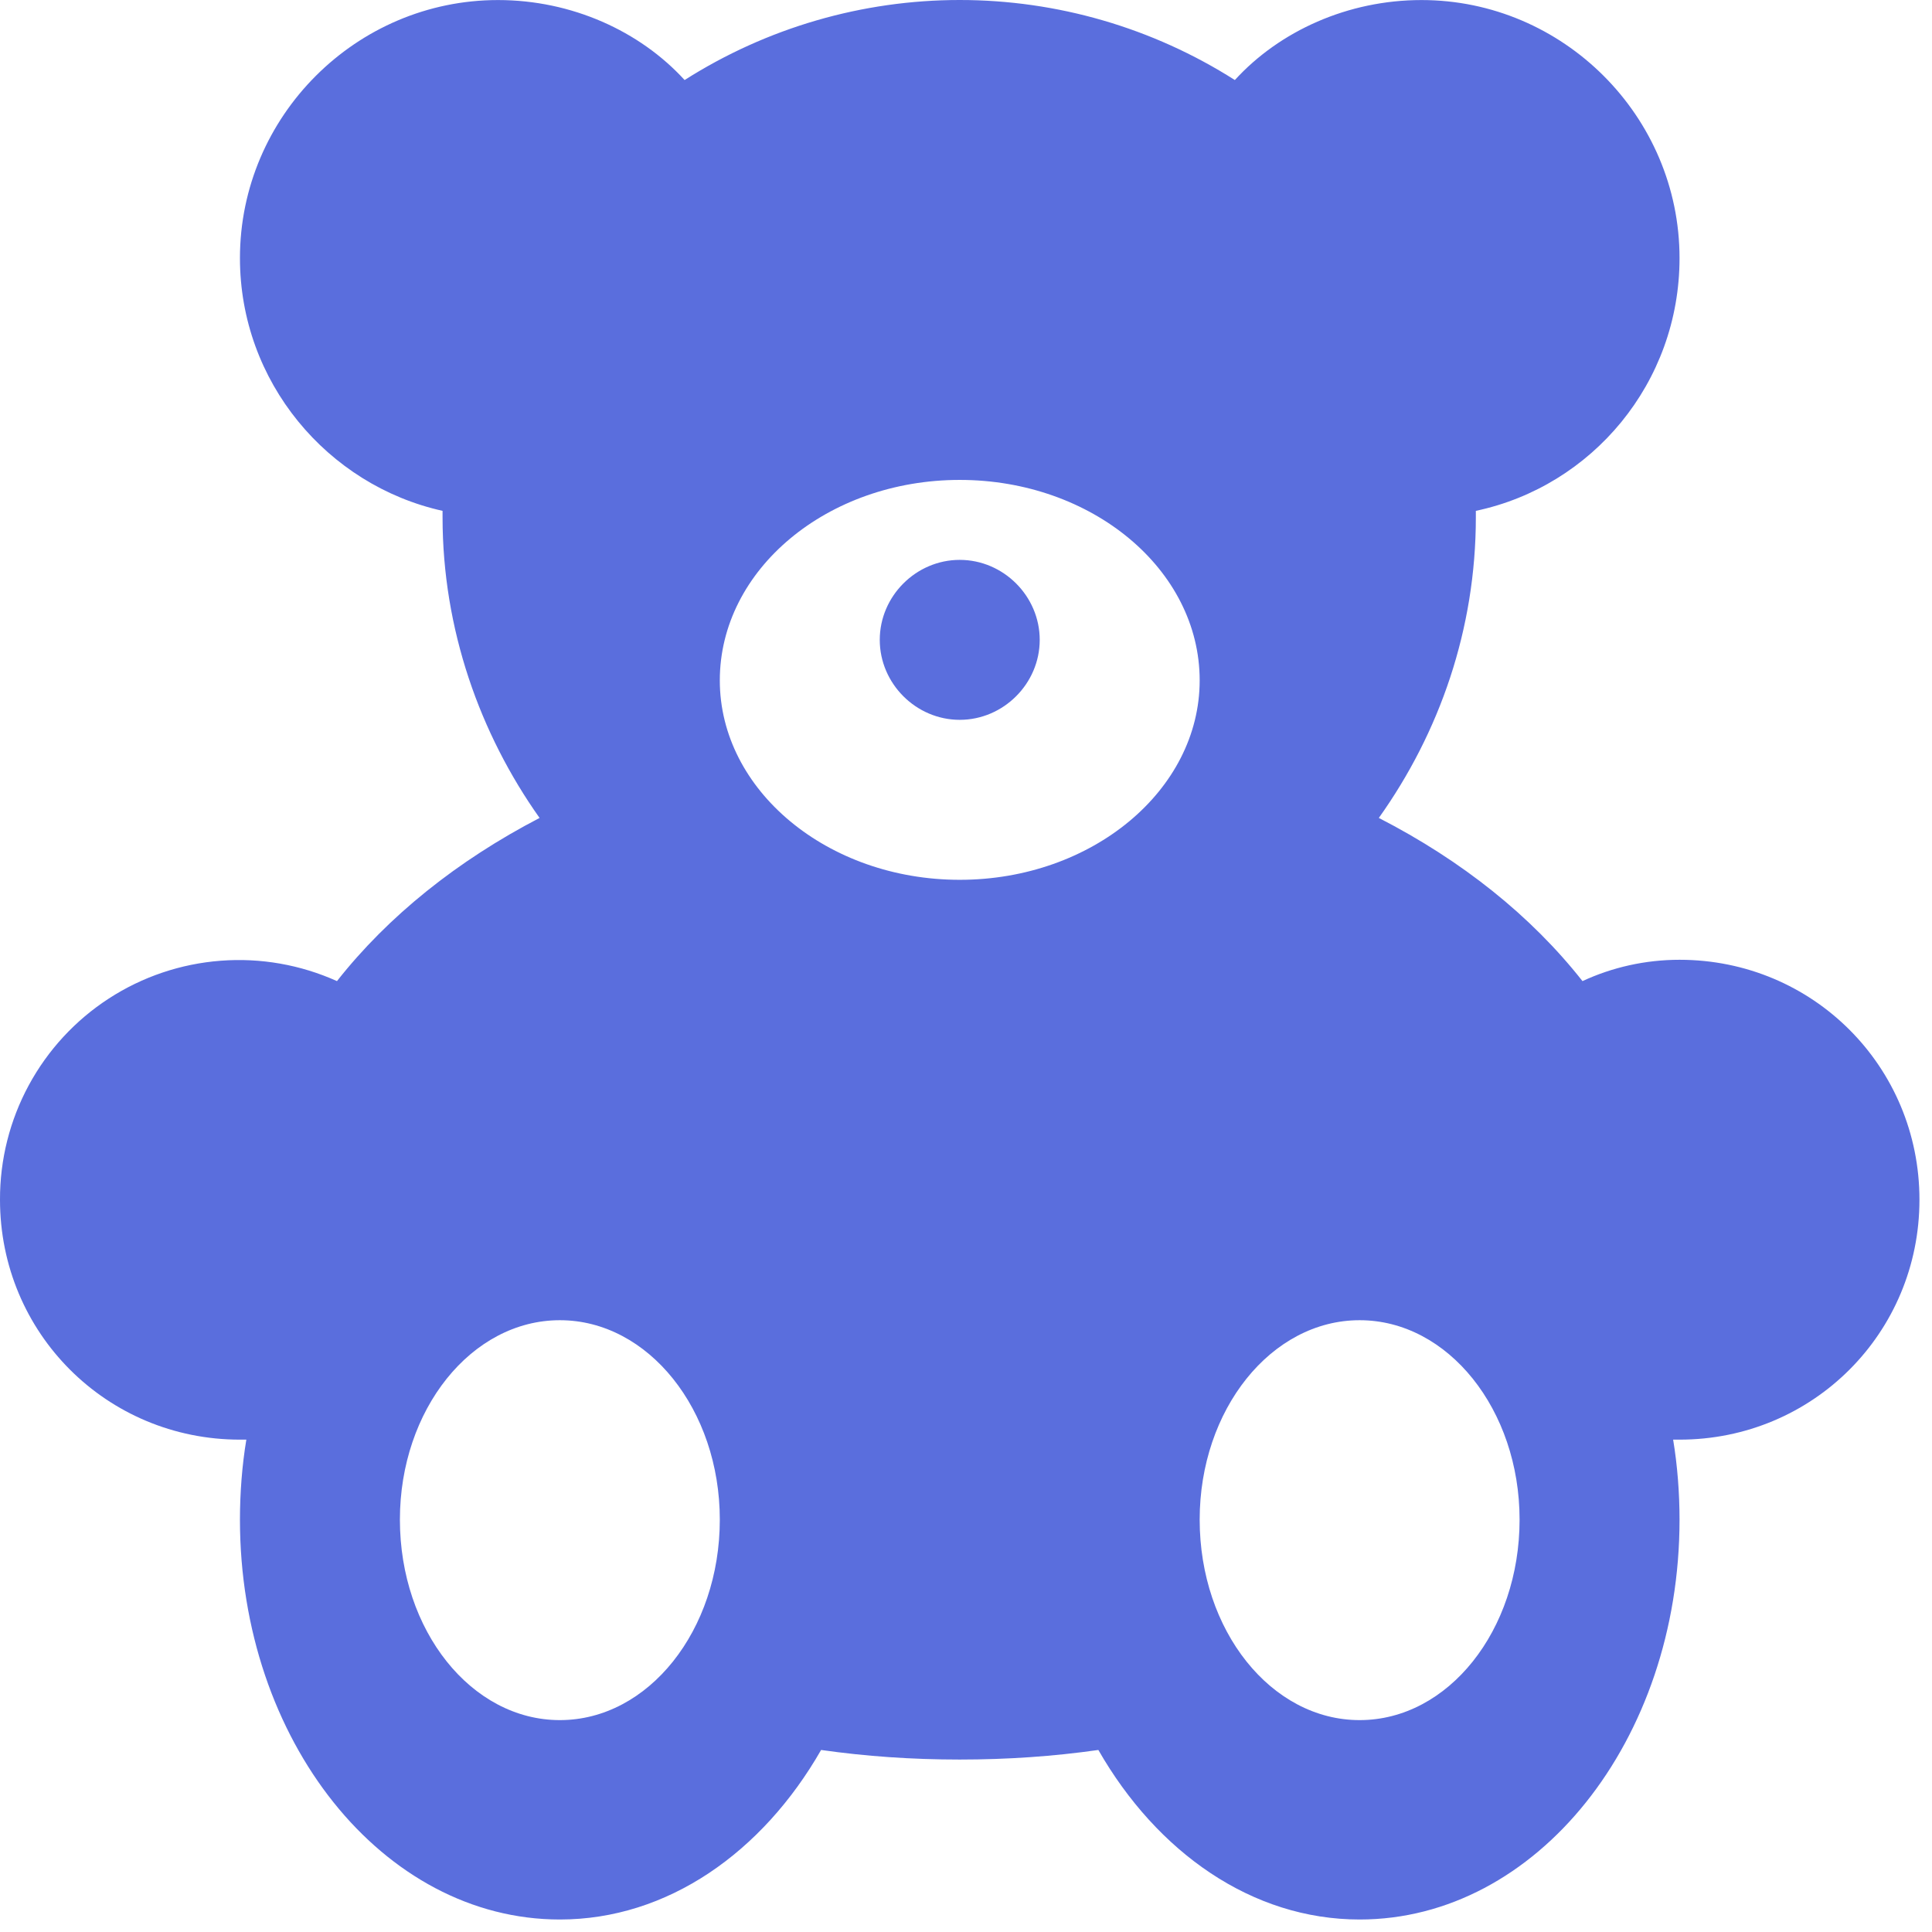 <svg width="77" height="77" viewBox="0 0 77 77" fill="none" xmlns="http://www.w3.org/2000/svg">
<path d="M54.188 68.555C50.66 68.555 47.813 64.984 47.813 60.565C47.813 56.187 50.66 52.617 54.188 52.617C57.715 52.617 60.563 56.187 60.563 60.565C60.563 64.984 57.715 68.555 54.188 68.555ZM38.25 35.065C32.98 35.065 28.688 31.494 28.688 27.117C28.688 22.697 32.98 19.127 38.25 19.127C43.52 19.127 47.813 22.697 47.813 27.117C47.813 31.494 43.52 35.065 38.25 35.065ZM22.313 68.555C18.785 68.555 15.938 64.984 15.938 60.565C15.938 56.187 18.785 52.617 22.313 52.617C25.84 52.617 28.688 56.187 28.688 60.565C28.688 64.984 25.84 68.555 22.313 68.555ZM38.25 22.314C39.993 22.314 41.438 23.759 41.438 25.502C41.438 27.244 39.993 28.689 38.25 28.689C36.508 28.689 35.063 27.244 35.063 25.502C35.063 23.759 36.508 22.314 38.25 22.314ZM66.938 38.252C65.578 38.252 64.26 38.55 63.07 39.102C61.03 36.51 58.268 34.3 54.953 32.599C57.375 29.2 58.82 25.077 58.82 20.614V20.36C63.453 19.382 66.938 15.259 66.938 10.287C66.938 4.635 62.305 0.002 56.653 0.002C53.72 0.002 51 1.235 49.215 3.19C45.937 1.106 42.134 0 38.25 0C34.366 0 30.563 1.106 27.285 3.19C25.5 1.235 22.78 0.002 19.848 0.002C14.195 0.002 9.563 4.635 9.563 10.287C9.563 15.217 13.048 19.34 17.638 20.36V20.614C17.638 25.077 19.125 29.242 21.505 32.599C18.233 34.3 15.47 36.51 13.43 39.102C11.978 38.448 10.384 38.168 8.796 38.29C7.208 38.411 5.675 38.928 4.339 39.795C3.002 40.662 1.905 41.851 1.147 43.252C0.389 44.653 -0.005 46.222 5.55935e-05 47.815C5.55935e-05 53.127 4.25 57.377 9.563 57.377H9.818C9.648 58.397 9.563 59.502 9.563 60.565C9.563 69.362 15.258 76.502 22.313 76.502C26.605 76.502 30.388 73.825 32.725 69.745C34.51 69.999 36.338 70.127 38.25 70.127C40.163 70.127 41.99 69.999 43.775 69.745C46.113 73.825 49.895 76.502 54.188 76.502C61.243 76.502 66.938 69.362 66.938 60.565C66.938 59.502 66.853 58.397 66.683 57.377H66.938C72.25 57.377 76.5 53.127 76.5 47.815C76.5 42.502 72.25 38.252 66.938 38.252Z" fill="#5A6EDD"/>
</svg>
